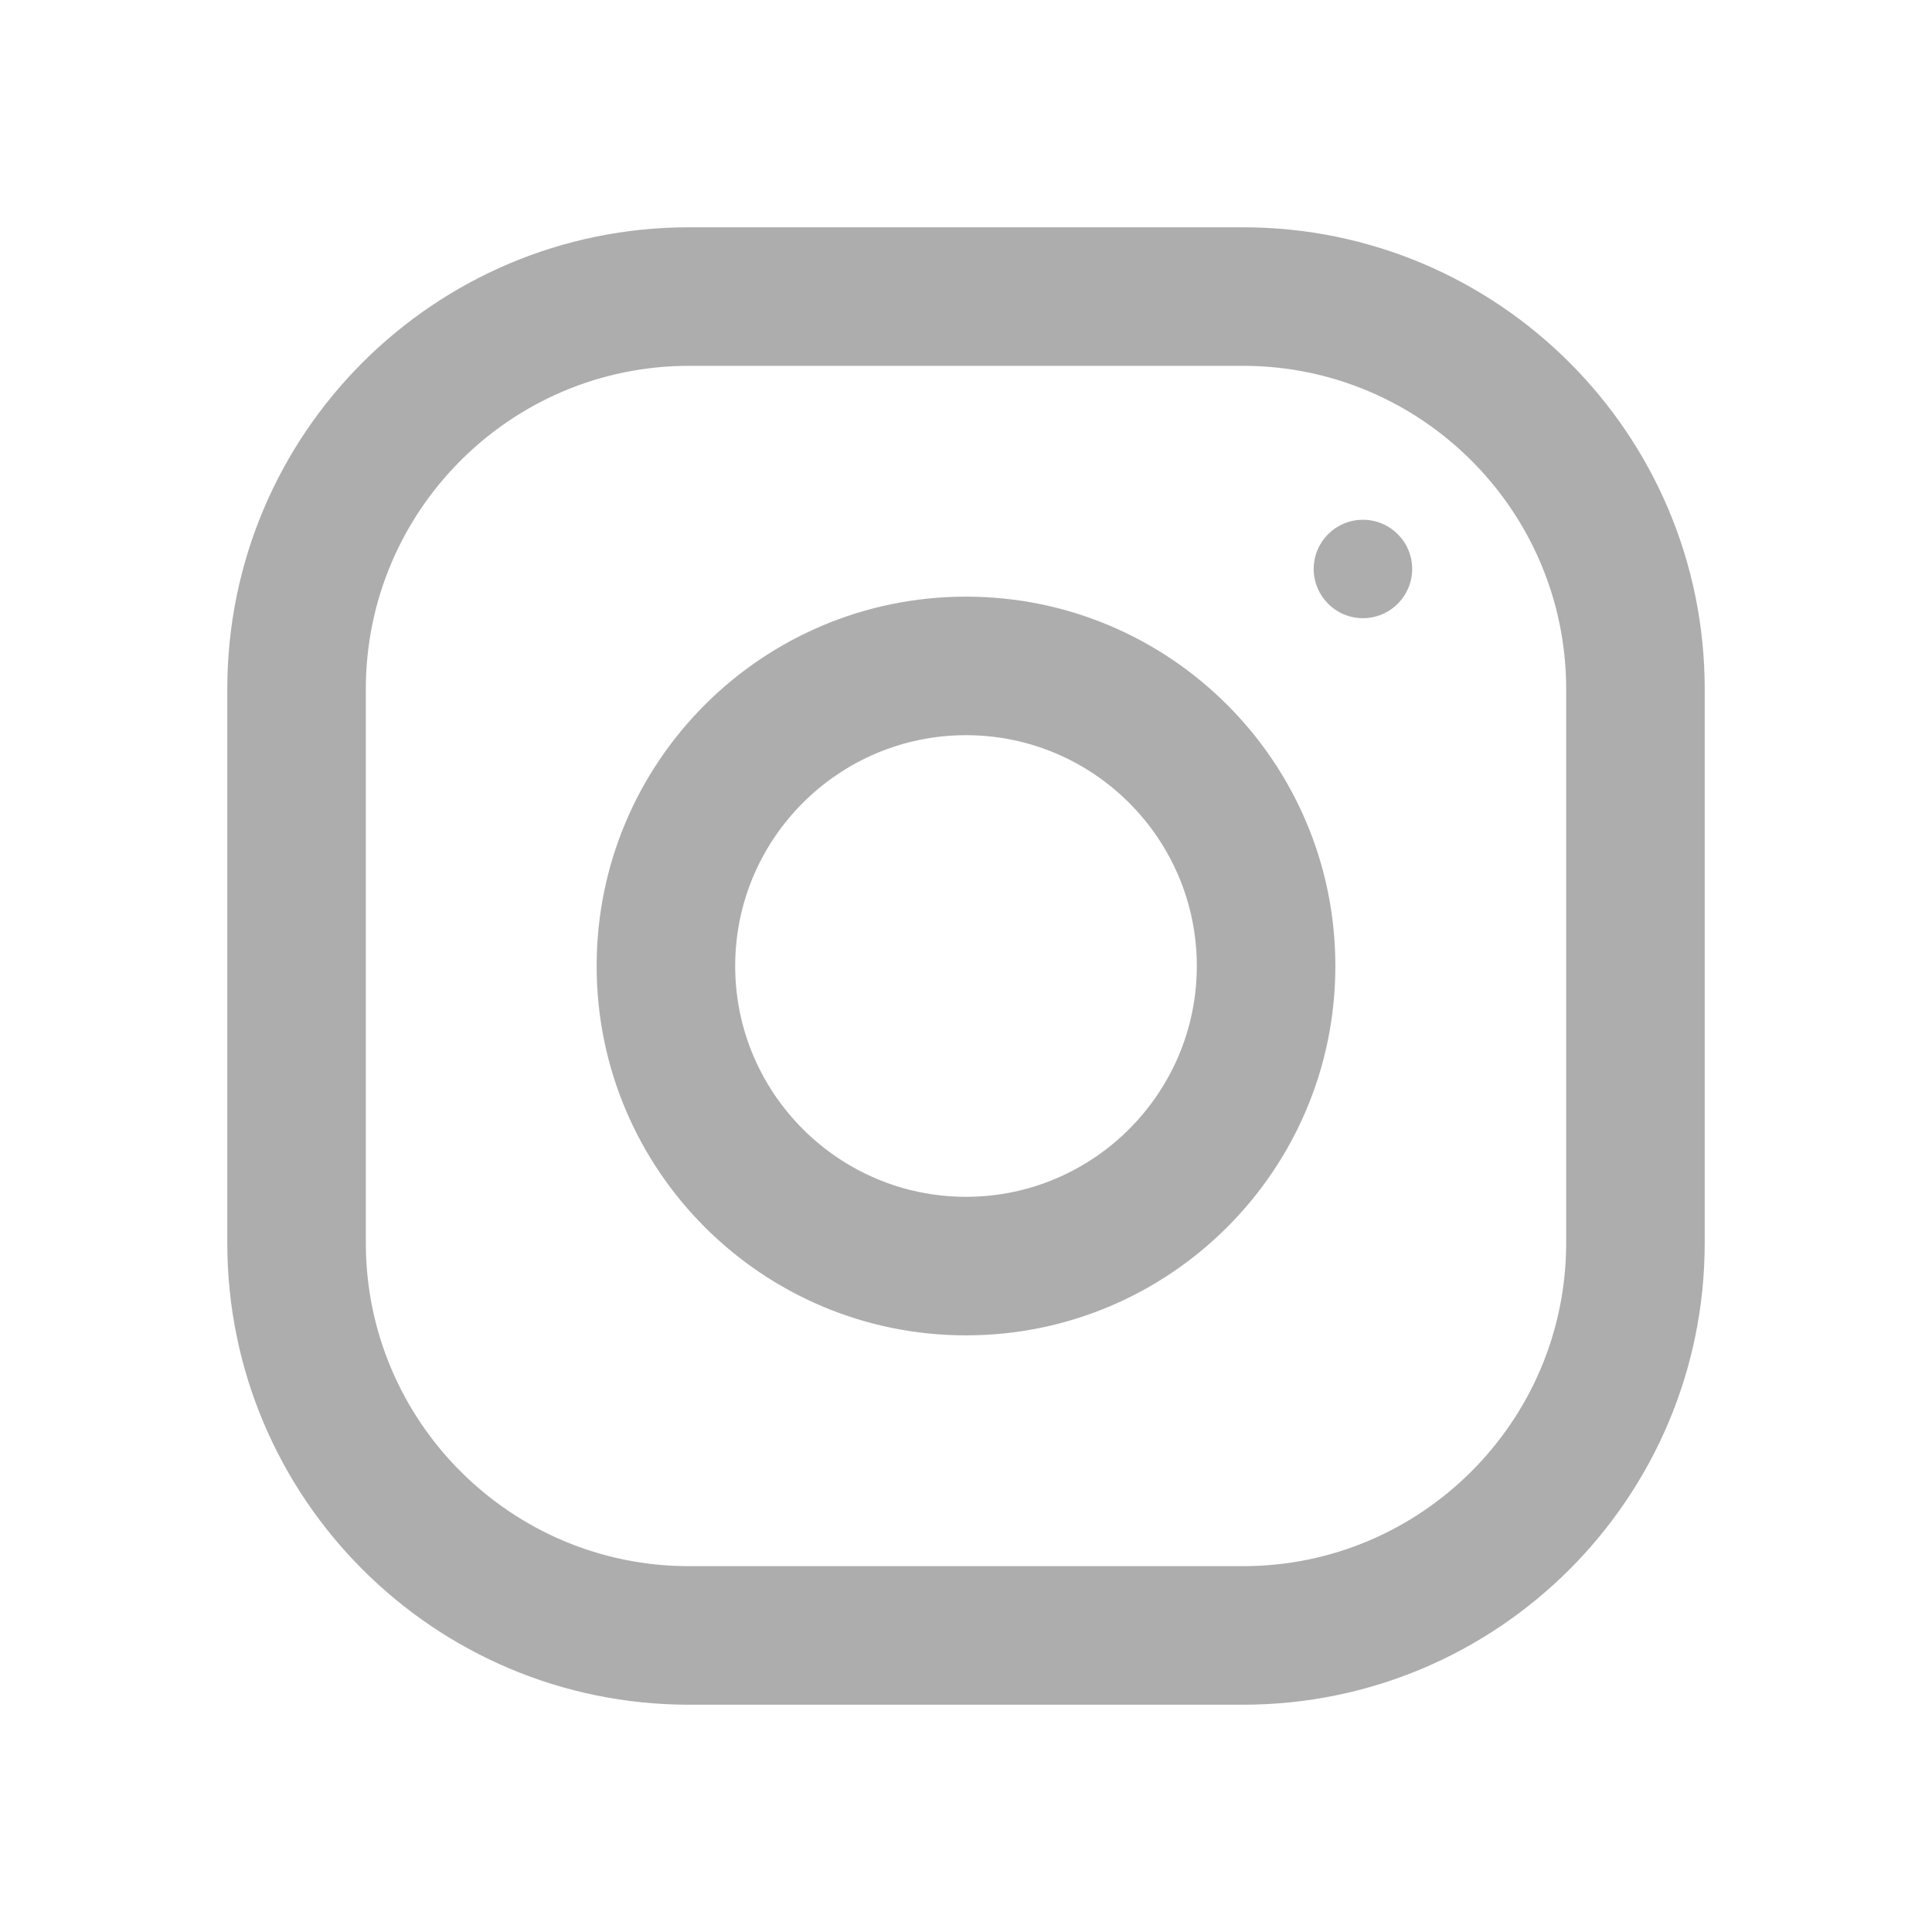 <svg width="34" height="34" viewBox="0 0 34 34" fill="none" xmlns="http://www.w3.org/2000/svg">
<g filter="url(#filter0_d_21_2)">
<path d="M21.875 0H12.125C7.638 0 4 3.638 4 8.125V17.875C4 22.362 7.638 26 12.125 26H21.875C26.362 26 30 22.362 30 17.875V8.125C30 3.638 26.362 0 21.875 0ZM27.562 17.875C27.562 21.011 25.011 23.562 21.875 23.562H12.125C8.989 23.562 6.438 21.011 6.438 17.875V8.125C6.438 4.989 8.989 2.438 12.125 2.438H21.875C25.011 2.438 27.562 4.989 27.562 8.125V17.875Z" fill="#AEADAD"/>
<path d="M17 6.5C13.41 6.5 10.5 9.41 10.5 13C10.5 16.59 13.41 19.5 17 19.5C20.59 19.5 23.5 16.59 23.5 13C23.5 9.41 20.59 6.5 17 6.5ZM17 17.062C14.761 17.062 12.938 15.239 12.938 13C12.938 10.759 14.761 8.938 17 8.938C19.239 8.938 21.062 10.759 21.062 13C21.062 15.239 19.239 17.062 17 17.062Z" fill="#AEADAD"/>
<path d="M23.985 6.879C24.464 6.879 24.852 6.491 24.852 6.013C24.852 5.534 24.464 5.147 23.985 5.147C23.507 5.147 23.119 5.534 23.119 6.013C23.119 6.491 23.507 6.879 23.985 6.879Z" fill="#AEADAD"/>
</g>
<defs>
<filter id="filter0_d_21_2" x="0" y="0" width="34" height="34" filterUnits="userSpaceOnUse" color-interpolation-filters="sRGB">
<feFlood flood-opacity="0" result="BackgroundImageFix"/>
<feColorMatrix in="SourceAlpha" type="matrix" values="0 0 0 0 0 0 0 0 0 0 0 0 0 0 0 0 0 0 127 0" result="hardAlpha"/>
<feOffset dy="4"/>
<feGaussianBlur stdDeviation="2"/>
<feComposite in2="hardAlpha" operator="out"/>
<feColorMatrix type="matrix" values="0 0 0 0 0 0 0 0 0 0 0 0 0 0 0 0 0 0 0.25 0"/>
<feBlend mode="normal" in2="BackgroundImageFix" result="effect1_dropShadow_21_2"/>
<feBlend mode="normal" in="SourceGraphic" in2="effect1_dropShadow_21_2" result="shape"/>
</filter>
</defs>
</svg>

